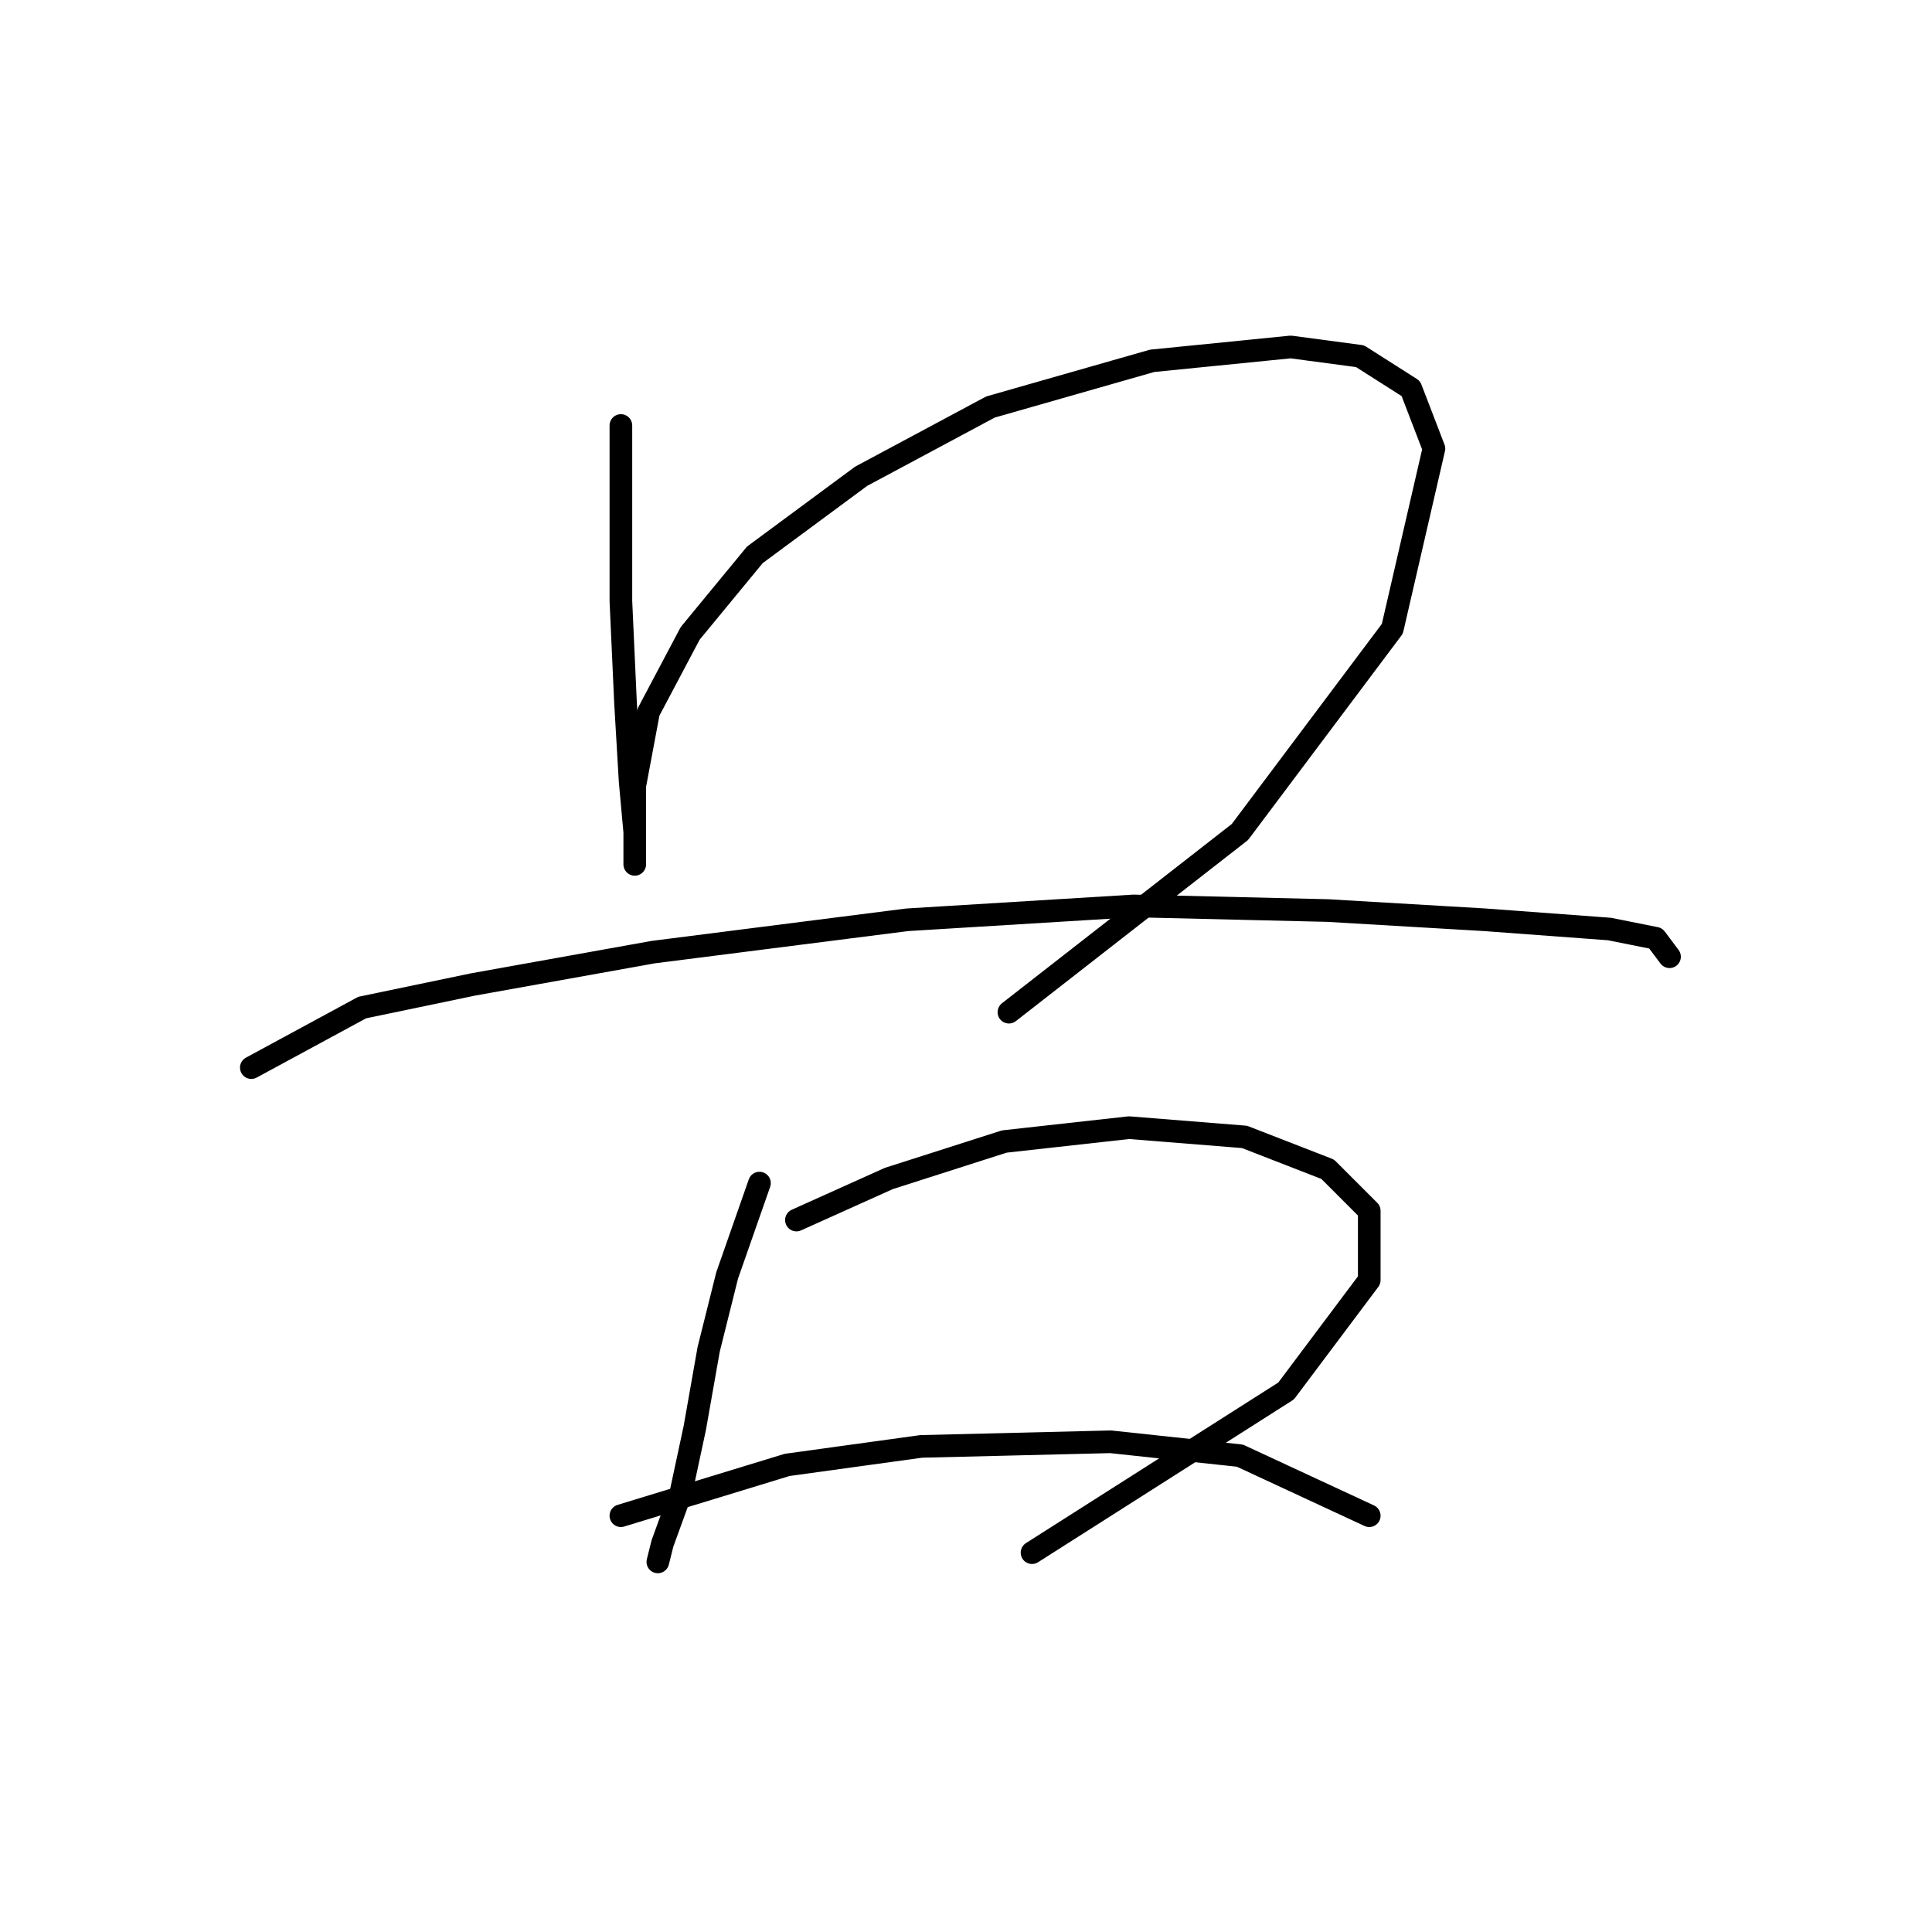 <?xml version="1.0" standalone="no"?>
    <svg width="256" height="256" xmlns="http://www.w3.org/2000/svg" version="1.1">
    <polyline stroke="black" stroke-width="3" stroke-linecap="round" fill="transparent" stroke-linejoin="round" points="82.271 56.38 82.271 79.64 82.883 93.107 83.495 103.513 84.107 110.246 84.107 114.531 84.107 114.531 84.107 110.858 84.107 104.125 85.943 94.331 91.452 83.925 100.022 73.519 114.1 63.113 131.24 53.932 152.664 47.811 171.027 45.974 180.209 47.198 186.942 51.483 190.003 59.441 184.494 83.313 164.294 110.246 133.688 134.119 133.688 134.119 " />
        <polyline stroke="black" stroke-width="3" stroke-linecap="round" fill="transparent" stroke-linejoin="round" points="33.302 141.464 47.992 133.506 62.683 130.446 86.555 126.161 120.222 121.876 150.215 120.04 175.924 120.652 196.736 121.876 213.263 123.1 219.384 124.325 221.22 126.773 221.22 126.773 " />
        <polyline stroke="black" stroke-width="3" stroke-linecap="round" fill="transparent" stroke-linejoin="round" points="100.634 156.767 96.349 169.009 93.901 178.803 92.064 189.209 90.228 197.778 87.78 204.512 87.168 206.96 87.168 206.96 " />
        <polyline stroke="black" stroke-width="3" stroke-linecap="round" fill="transparent" stroke-linejoin="round" points="105.531 161.664 117.773 156.155 133.076 151.258 149.603 149.421 164.906 150.646 175.924 154.93 181.433 160.439 181.433 169.621 170.415 184.312 136.749 205.736 136.749 205.736 " />
        <polyline stroke="black" stroke-width="3" stroke-linecap="round" fill="transparent" stroke-linejoin="round" points="82.271 200.839 104.307 194.106 122.058 191.657 147.155 191.045 164.294 192.881 181.433 200.839 181.433 200.839 " />
        </svg>